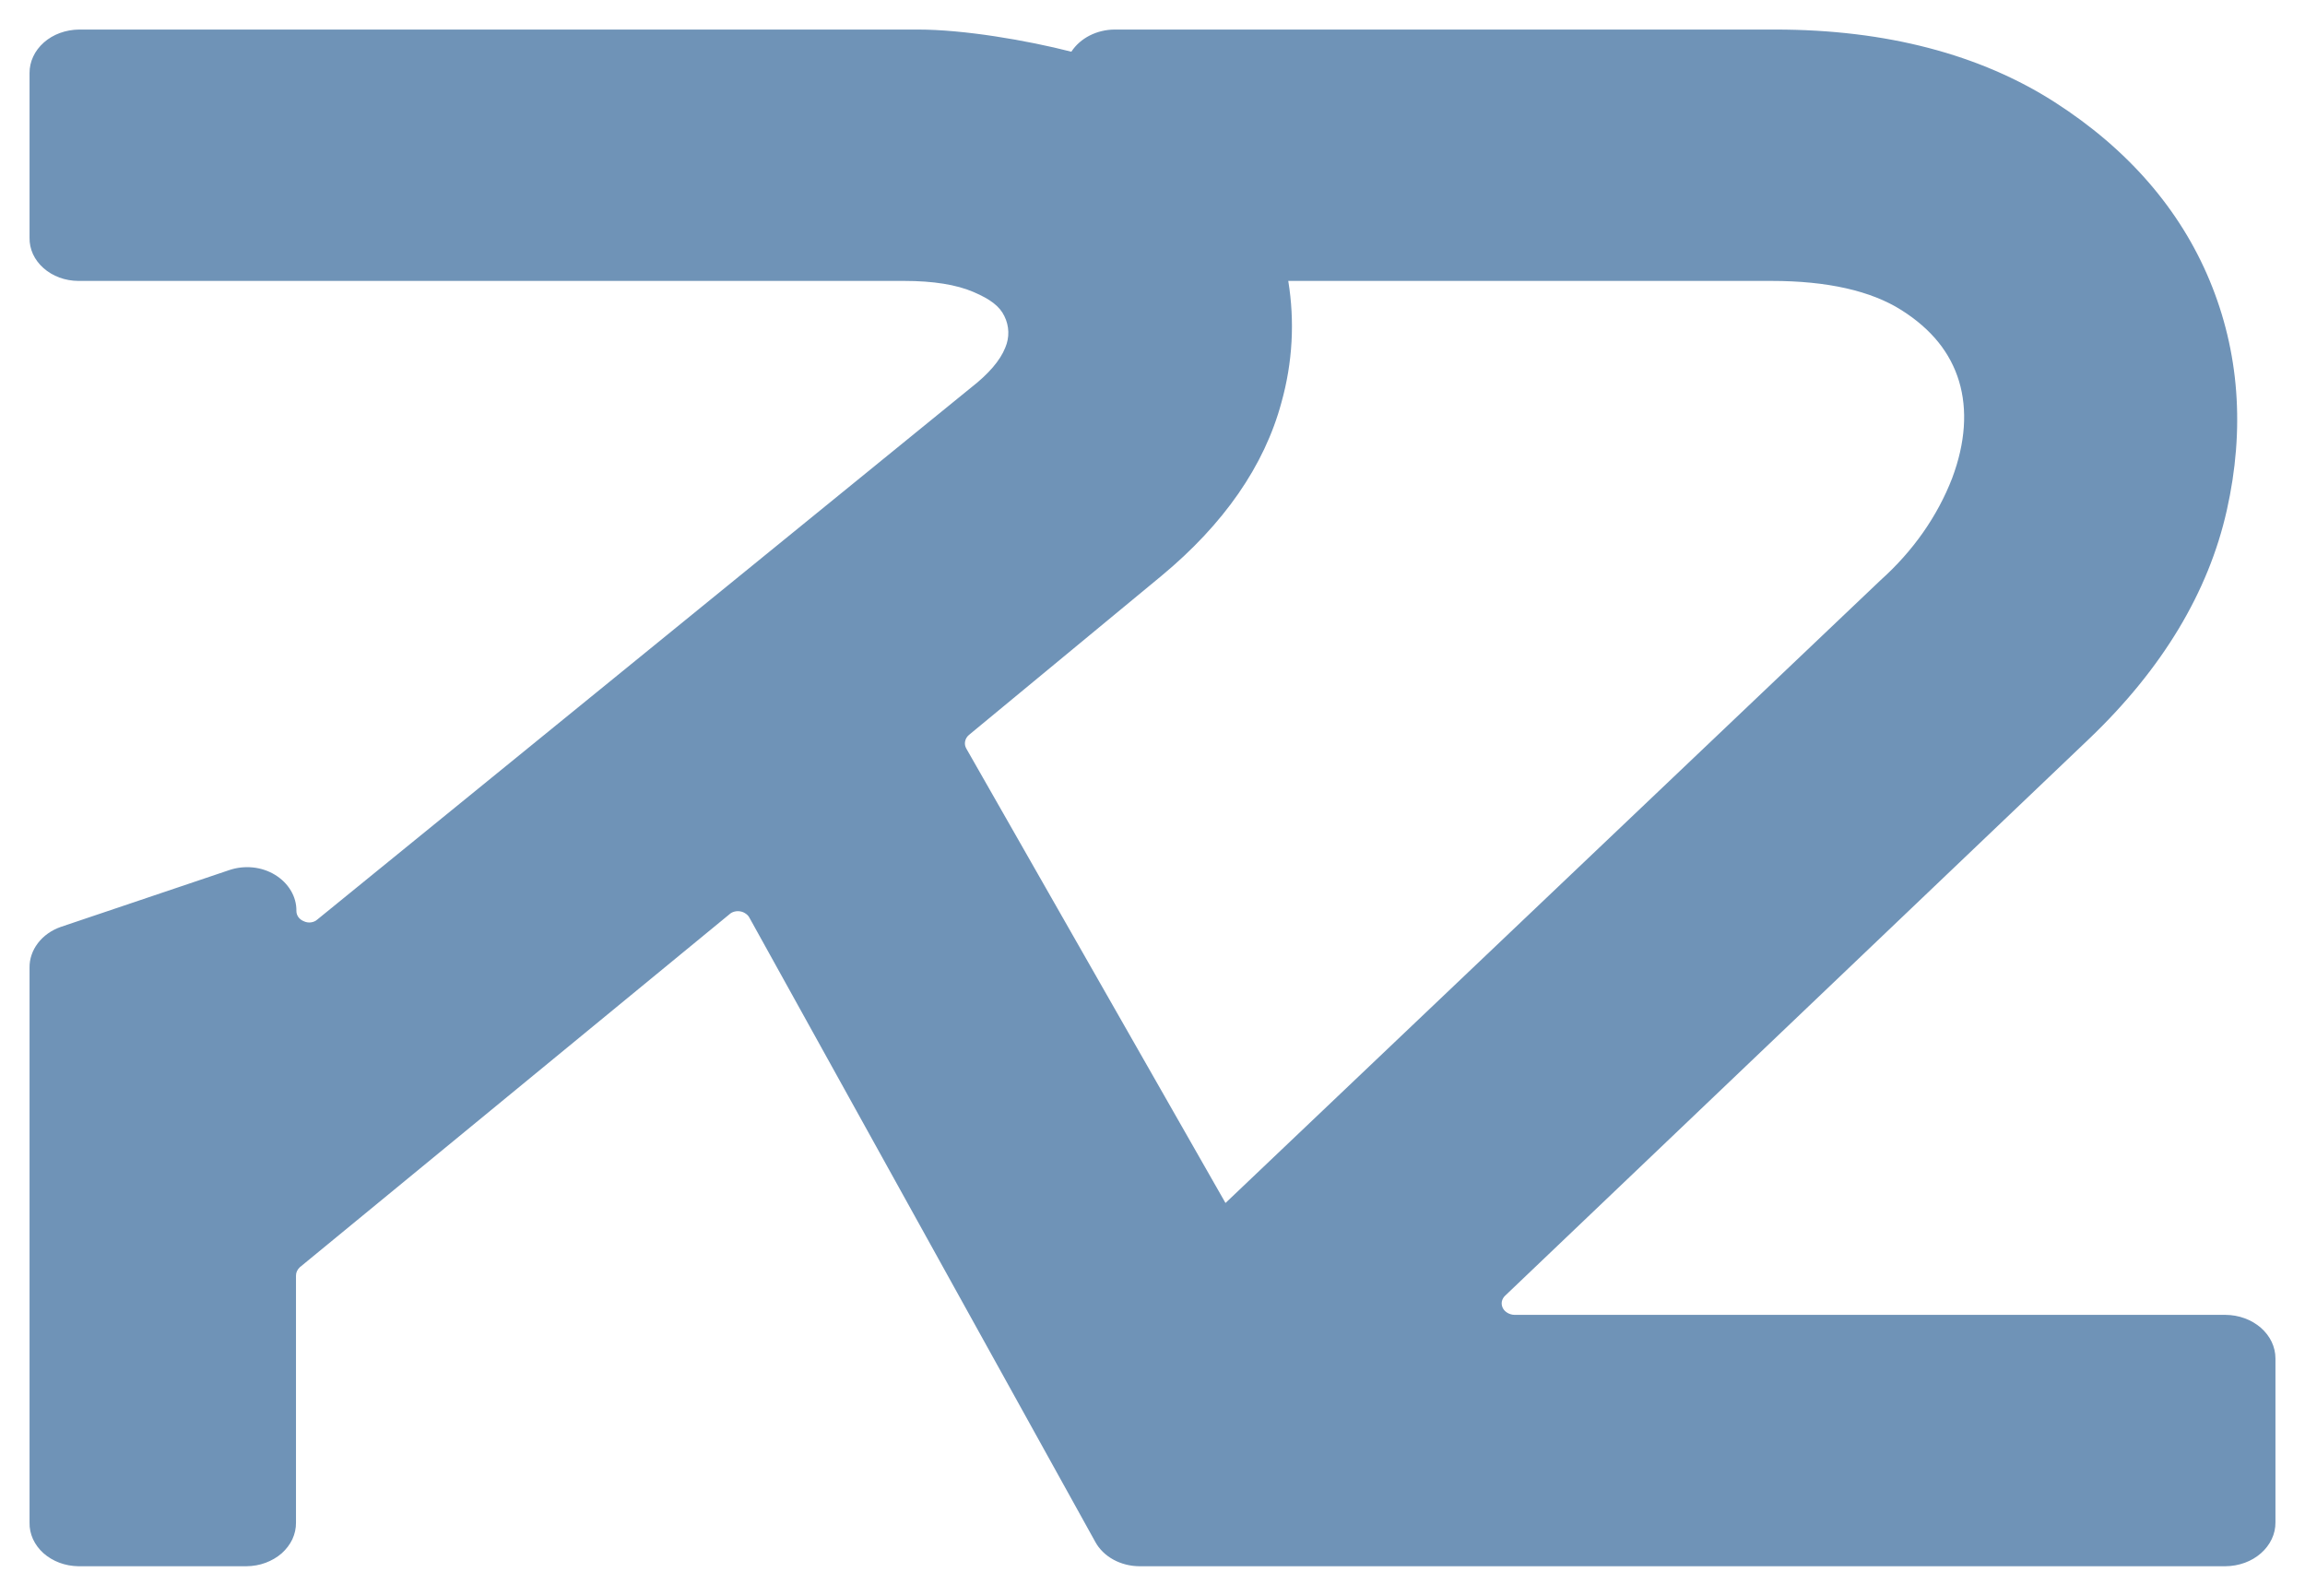<svg width="39" height="27" viewBox="0 0 39 27" fill="none" xmlns="http://www.w3.org/2000/svg">
    <path d="M37.655 22.247H25.626C25.583 22.246 25.541 22.234 25.506 22.213C25.47 22.192 25.442 22.163 25.426 22.129C25.409 22.094 25.404 22.057 25.411 22.02C25.419 21.983 25.438 21.949 25.467 21.922L35.35 12.498C36.586 11.317 37.366 10.018 37.676 8.638C37.987 7.258 37.886 5.946 37.387 4.747C36.889 3.548 36.008 2.524 34.758 1.724C33.508 0.925 31.919 0.5 30.04 0.5H18.864C18.714 0.5 18.567 0.535 18.437 0.601C18.308 0.667 18.201 0.761 18.127 0.875C17.369 0.681 16.307 0.5 15.534 0.5H1.338C1.227 0.501 1.117 0.521 1.015 0.558C0.913 0.595 0.82 0.65 0.743 0.718C0.665 0.787 0.603 0.868 0.562 0.957C0.52 1.046 0.499 1.141 0.5 1.237V4.022C0.498 4.117 0.518 4.212 0.558 4.3C0.599 4.388 0.659 4.468 0.736 4.536C0.812 4.604 0.904 4.658 1.005 4.696C1.106 4.733 1.214 4.752 1.324 4.753H15.303C15.787 4.753 16.184 4.816 16.473 4.941C16.762 5.065 16.914 5.184 16.993 5.347C17.078 5.517 17.083 5.71 17.008 5.884C16.921 6.102 16.726 6.327 16.43 6.558L5.369 15.558C5.341 15.584 5.304 15.6 5.263 15.606C5.223 15.612 5.182 15.606 5.145 15.589C5.106 15.574 5.073 15.55 5.05 15.519C5.027 15.488 5.015 15.451 5.015 15.414C5.017 15.294 4.985 15.176 4.922 15.07C4.859 14.963 4.767 14.871 4.654 14.802C4.543 14.734 4.415 14.691 4.28 14.677C4.145 14.663 4.008 14.678 3.881 14.721L1.028 15.683C0.869 15.739 0.734 15.835 0.64 15.959C0.546 16.083 0.497 16.228 0.5 16.376V25.763C0.498 25.858 0.518 25.953 0.558 26.041C0.599 26.13 0.659 26.211 0.735 26.279C0.812 26.347 0.903 26.402 1.004 26.44C1.105 26.478 1.214 26.498 1.324 26.5H4.17C4.281 26.499 4.391 26.48 4.493 26.442C4.595 26.404 4.688 26.35 4.766 26.282C4.843 26.213 4.905 26.132 4.947 26.043C4.988 25.954 5.009 25.859 5.008 25.763V21.585C5.007 21.531 5.031 21.48 5.073 21.441L12.341 15.47C12.364 15.448 12.394 15.432 12.427 15.424C12.46 15.415 12.495 15.414 12.529 15.421C12.562 15.427 12.592 15.44 12.618 15.459C12.645 15.477 12.666 15.5 12.68 15.527L18.532 26.088C18.599 26.211 18.705 26.315 18.838 26.388C18.971 26.461 19.126 26.5 19.283 26.5H37.655C37.767 26.499 37.877 26.479 37.98 26.442C38.084 26.404 38.177 26.349 38.255 26.28C38.334 26.211 38.396 26.129 38.438 26.039C38.48 25.95 38.501 25.854 38.5 25.757V22.984C38.5 22.789 38.411 22.603 38.253 22.465C38.094 22.327 37.88 22.248 37.655 22.247ZM21.682 6.808C21.87 6.135 21.909 5.438 21.797 4.753H29.975C30.922 4.753 31.659 4.922 32.172 5.247C32.684 5.571 33.002 5.971 33.147 6.452C33.291 6.933 33.255 7.489 33.031 8.088C32.781 8.736 32.366 9.327 31.817 9.818L20.735 20.354L16.35 12.666C16.328 12.629 16.321 12.586 16.329 12.545C16.337 12.503 16.359 12.465 16.394 12.435L19.652 9.743C20.706 8.869 21.393 7.882 21.682 6.808Z" fill="#336699" fill-opacity="0.7"/>
</svg>